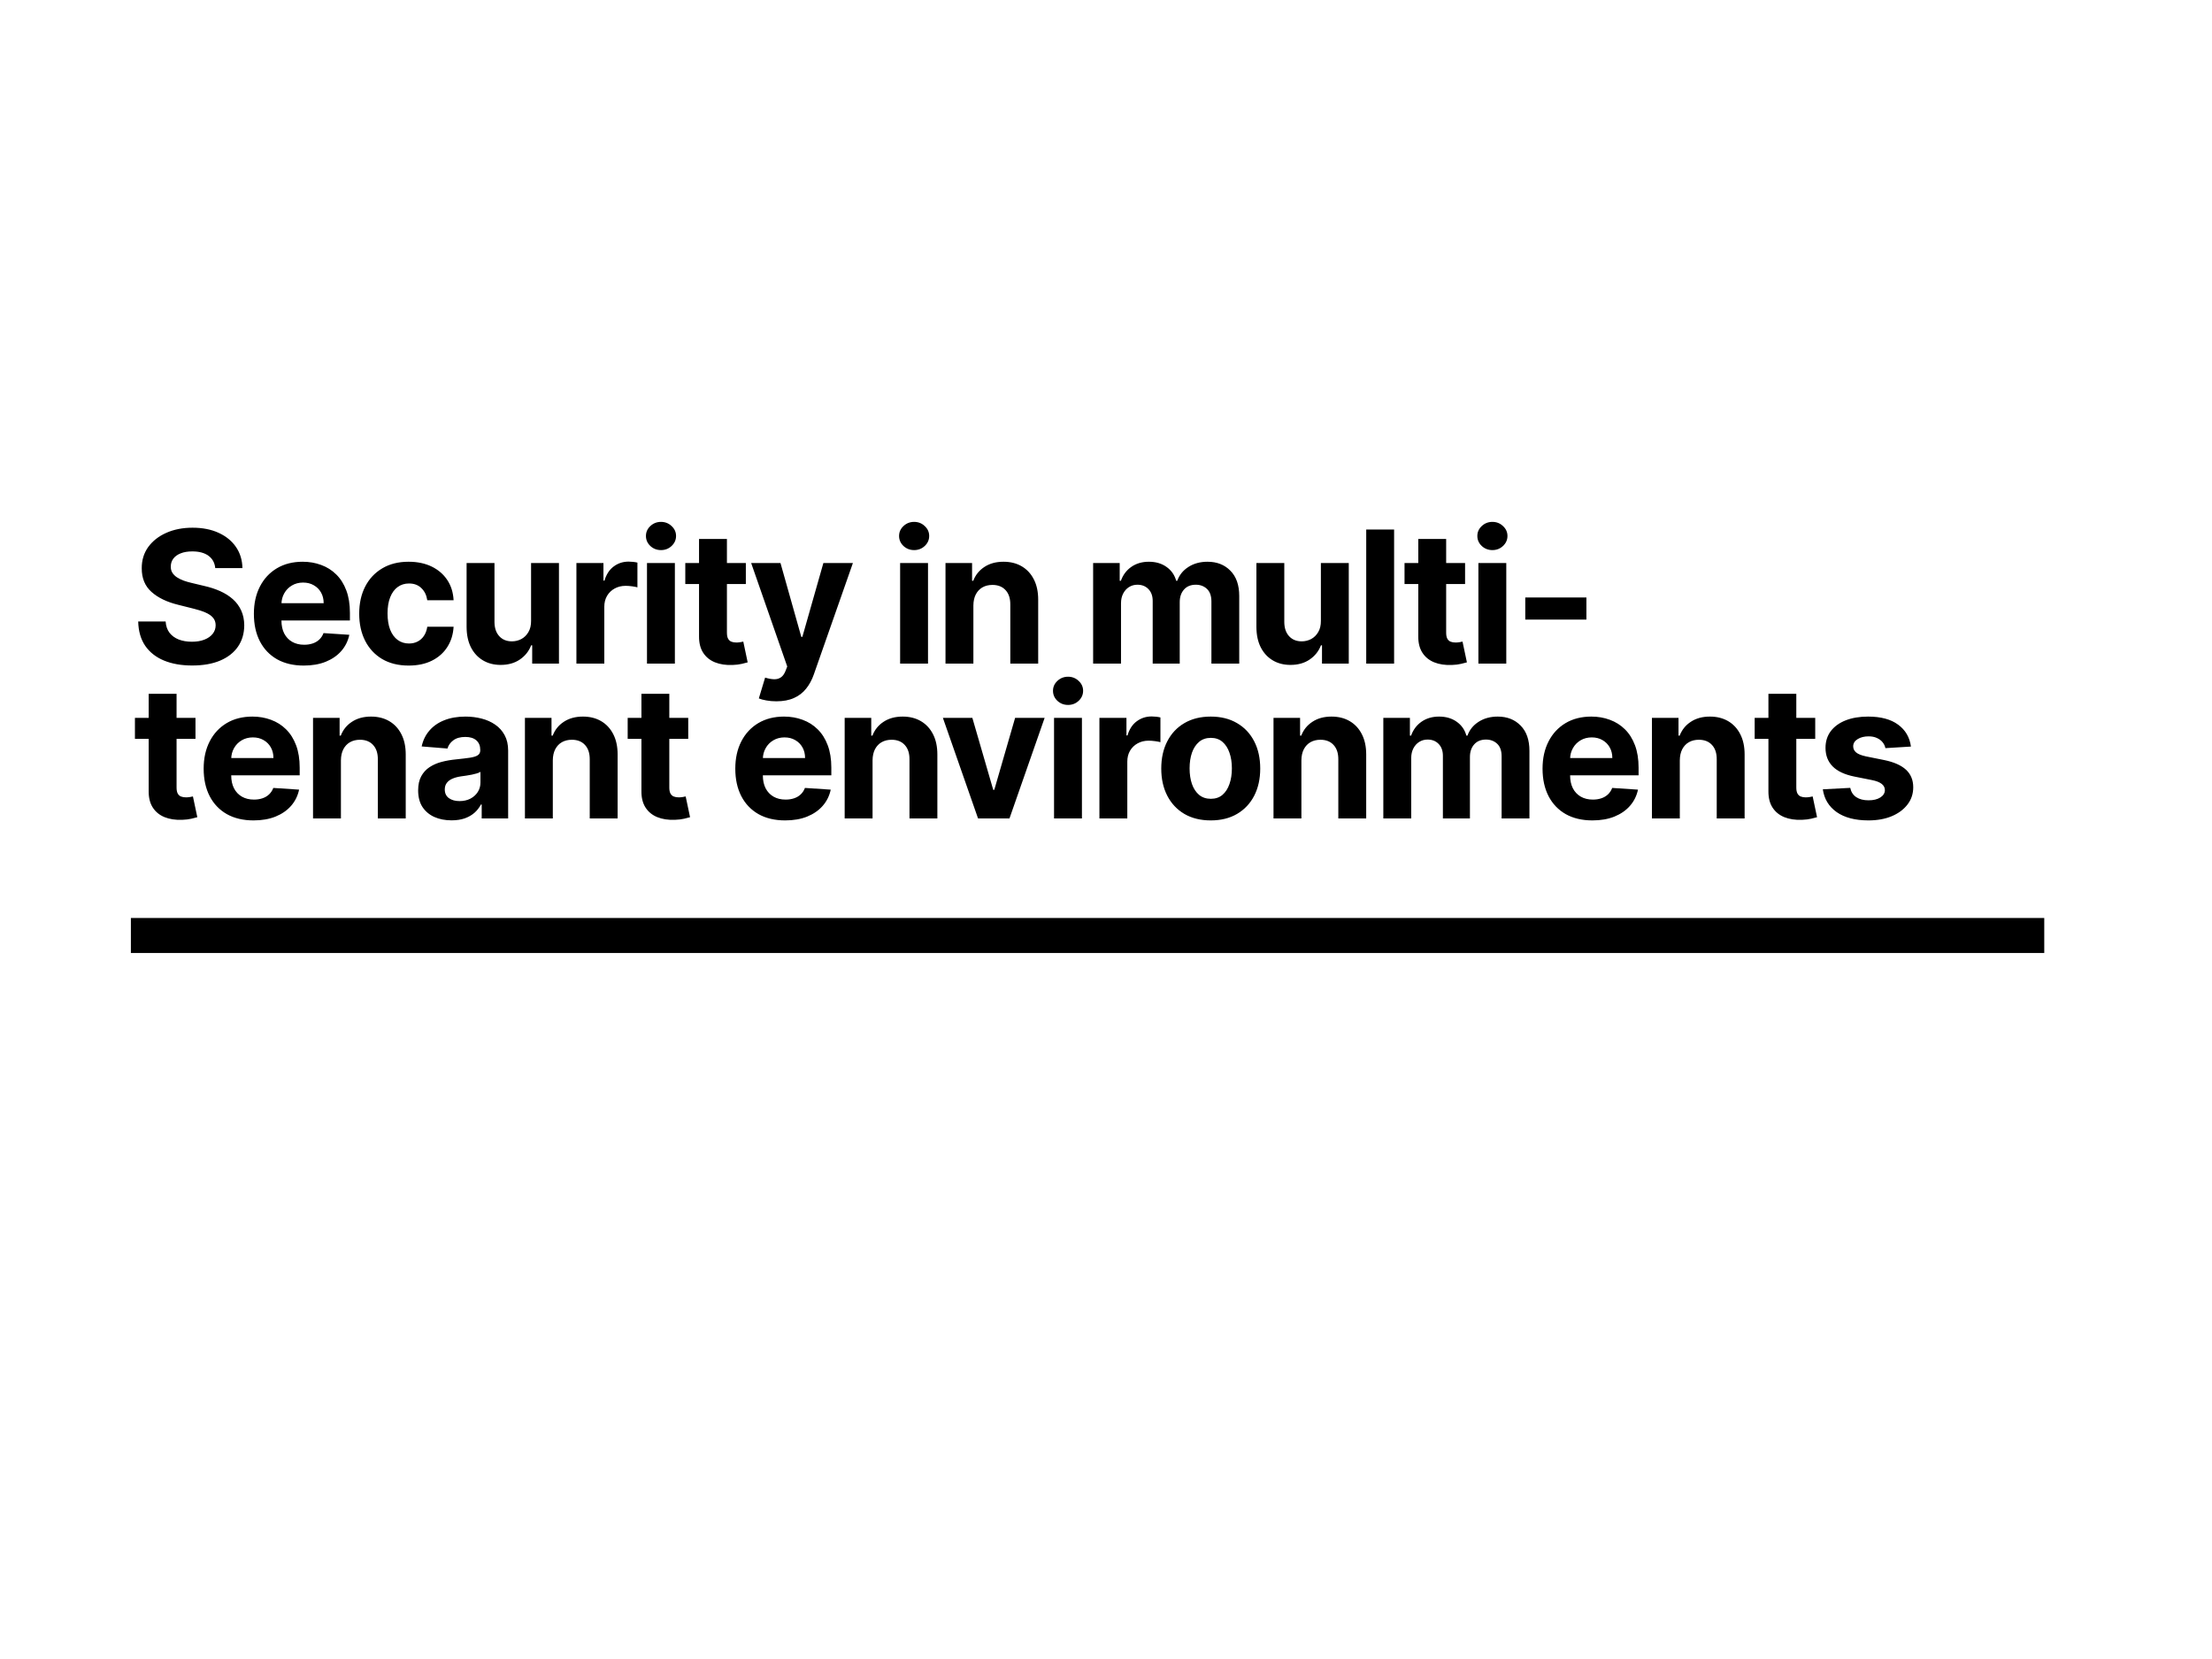<svg width="1200" height="900" viewBox="0 0 1200 900" fill="none" xmlns="http://www.w3.org/2000/svg">
<rect width="1200" height="900" fill="white"/>
<path d="M116.774 308.189C116.49 305.324 115.271 303.099 113.116 301.513C110.962 299.927 108.038 299.134 104.345 299.134C101.836 299.134 99.717 299.489 97.989 300.199C96.26 300.885 94.935 301.844 94.011 303.075C93.112 304.306 92.662 305.703 92.662 307.266C92.615 308.568 92.887 309.704 93.479 310.675C94.094 311.645 94.935 312.486 96 313.196C97.065 313.883 98.296 314.486 99.693 315.007C101.09 315.504 102.581 315.93 104.168 316.286L110.702 317.848C113.874 318.558 116.786 319.505 119.438 320.689C122.089 321.873 124.385 323.329 126.327 325.057C128.268 326.785 129.771 328.821 130.837 331.165C131.926 333.509 132.482 336.196 132.506 339.226C132.482 343.677 131.346 347.536 129.097 350.803C126.871 354.046 123.652 356.567 119.438 358.366C115.247 360.142 110.193 361.03 104.274 361.03C98.403 361.03 93.289 360.13 88.933 358.331C84.601 356.532 81.215 353.868 78.777 350.341C76.362 346.79 75.096 342.398 74.977 337.166H89.856C90.022 339.605 90.721 341.641 91.952 343.274C93.206 344.884 94.876 346.103 96.959 346.932C99.066 347.737 101.445 348.139 104.097 348.139C106.701 348.139 108.962 347.76 110.879 347.003C112.821 346.245 114.324 345.192 115.389 343.842C116.455 342.493 116.987 340.942 116.987 339.19C116.987 337.557 116.502 336.184 115.531 335.071C114.584 333.958 113.188 333.011 111.341 332.23C109.518 331.449 107.281 330.739 104.629 330.099L96.71 328.111C90.579 326.619 85.737 324.287 82.186 321.115C78.635 317.943 76.871 313.67 76.895 308.295C76.871 303.892 78.043 300.045 80.41 296.754C82.802 293.464 86.081 290.895 90.247 289.048C94.414 287.202 99.149 286.278 104.452 286.278C109.849 286.278 114.561 287.202 118.585 289.048C122.634 290.895 125.782 293.464 128.031 296.754C130.28 300.045 131.44 303.857 131.511 308.189H116.774ZM164.791 361.065C159.18 361.065 154.35 359.929 150.302 357.656C146.277 355.36 143.176 352.116 140.998 347.926C138.82 343.712 137.731 338.729 137.731 332.976C137.731 327.365 138.82 322.441 140.998 318.203C143.176 313.965 146.242 310.663 150.195 308.295C154.173 305.928 158.837 304.744 164.187 304.744C167.785 304.744 171.135 305.324 174.237 306.484C177.362 307.621 180.084 309.337 182.404 311.634C184.748 313.93 186.571 316.818 187.873 320.298C189.175 323.755 189.826 327.803 189.826 332.443V336.598H143.768V327.223H175.586C175.586 325.045 175.113 323.116 174.166 321.435C173.219 319.754 171.905 318.44 170.224 317.493C168.567 316.522 166.637 316.037 164.436 316.037C162.139 316.037 160.103 316.57 158.328 317.635C156.576 318.677 155.203 320.085 154.208 321.861C153.214 323.613 152.705 325.566 152.681 327.72V336.634C152.681 339.332 153.178 341.664 154.173 343.629C155.191 345.594 156.623 347.109 158.47 348.175C160.316 349.24 162.506 349.773 165.039 349.773C166.72 349.773 168.259 349.536 169.656 349.062C171.052 348.589 172.248 347.879 173.242 346.932C174.237 345.985 174.994 344.825 175.515 343.452L189.507 344.375C188.796 347.737 187.34 350.672 185.139 353.182C182.961 355.668 180.143 357.609 176.687 359.006C173.254 360.379 169.289 361.065 164.791 361.065ZM221.712 361.065C216.125 361.065 211.319 359.882 207.294 357.514C203.293 355.123 200.215 351.809 198.061 347.571C195.93 343.333 194.865 338.456 194.865 332.94C194.865 327.353 195.942 322.453 198.097 318.239C200.275 314.001 203.364 310.698 207.365 308.331C211.366 305.94 216.125 304.744 221.641 304.744C226.399 304.744 230.566 305.608 234.141 307.337C237.715 309.065 240.544 311.491 242.628 314.616C244.711 317.741 245.859 321.411 246.072 325.625H231.797C231.394 322.902 230.329 320.713 228.601 319.055C226.896 317.375 224.659 316.534 221.889 316.534C219.545 316.534 217.498 317.173 215.746 318.452C214.017 319.706 212.668 321.541 211.697 323.956C210.727 326.371 210.241 329.295 210.241 332.727C210.241 336.207 210.715 339.167 211.662 341.605C212.633 344.044 213.994 345.902 215.746 347.18C217.498 348.459 219.545 349.098 221.889 349.098C223.617 349.098 225.168 348.743 226.541 348.033C227.938 347.322 229.086 346.293 229.986 344.943C230.909 343.57 231.513 341.925 231.797 340.007H246.072C245.836 344.174 244.699 347.843 242.663 351.016C240.651 354.164 237.869 356.626 234.318 358.402C230.767 360.178 226.565 361.065 221.712 361.065ZM288.105 336.776V305.455H303.233V360H288.709V350.092H288.141C286.91 353.288 284.862 355.857 281.997 357.798C279.156 359.74 275.688 360.71 271.592 360.71C267.947 360.71 264.739 359.882 261.969 358.224C259.199 356.567 257.033 354.212 255.47 351.158C253.932 348.104 253.15 344.446 253.127 340.185V305.455H268.254V337.486C268.278 340.705 269.142 343.25 270.847 345.121C272.551 346.991 274.836 347.926 277.7 347.926C279.523 347.926 281.228 347.512 282.814 346.683C284.4 345.831 285.679 344.576 286.649 342.919C287.644 341.262 288.129 339.214 288.105 336.776ZM312.702 360V305.455H327.368V314.972H327.936C328.931 311.586 330.6 309.029 332.943 307.301C335.287 305.549 337.986 304.673 341.04 304.673C341.798 304.673 342.614 304.721 343.49 304.815C344.366 304.91 345.136 305.04 345.799 305.206V318.629C345.088 318.416 344.106 318.227 342.851 318.061C341.596 317.895 340.448 317.812 339.407 317.812C337.181 317.812 335.193 318.298 333.441 319.268C331.712 320.215 330.339 321.541 329.321 323.246C328.327 324.95 327.83 326.915 327.83 329.141V360H312.702ZM350.988 360V305.455H366.116V360H350.988ZM358.588 298.423C356.339 298.423 354.409 297.678 352.799 296.186C351.213 294.671 350.42 292.86 350.42 290.753C350.42 288.67 351.213 286.882 352.799 285.391C354.409 283.875 356.339 283.118 358.588 283.118C360.837 283.118 362.755 283.875 364.341 285.391C365.951 286.882 366.755 288.67 366.755 290.753C366.755 292.86 365.951 294.671 364.341 296.186C362.755 297.678 360.837 298.423 358.588 298.423ZM404.616 305.455V316.818H371.768V305.455H404.616ZM379.225 292.386H394.353V343.239C394.353 344.635 394.566 345.724 394.992 346.506C395.418 347.263 396.01 347.796 396.768 348.104C397.549 348.411 398.449 348.565 399.467 348.565C400.177 348.565 400.887 348.506 401.597 348.388C402.307 348.246 402.852 348.139 403.231 348.068L405.61 359.325C404.852 359.562 403.787 359.834 402.414 360.142C401.041 360.473 399.372 360.675 397.407 360.746C393.761 360.888 390.565 360.402 387.819 359.29C385.096 358.177 382.977 356.449 381.462 354.105C379.947 351.761 379.201 348.802 379.225 345.227V292.386ZM421.178 380.455C419.26 380.455 417.461 380.301 415.78 379.993C414.123 379.709 412.75 379.342 411.661 378.892L415.07 367.599C416.846 368.144 418.444 368.44 419.864 368.487C421.308 368.535 422.551 368.203 423.593 367.493C424.658 366.783 425.522 365.575 426.185 363.871L427.073 361.562L407.506 305.455H423.415L434.708 345.511H435.276L446.675 305.455H462.691L441.491 365.895C440.473 368.83 439.088 371.387 437.336 373.565C435.607 375.767 433.418 377.46 430.766 378.643C428.115 379.851 424.919 380.455 421.178 380.455ZM488.314 360V305.455H503.442V360H488.314ZM495.913 298.423C493.664 298.423 491.735 297.678 490.125 296.186C488.539 294.671 487.745 292.86 487.745 290.753C487.745 288.67 488.539 286.882 490.125 285.391C491.735 283.875 493.664 283.118 495.913 283.118C498.162 283.118 500.08 283.875 501.666 285.391C503.276 286.882 504.081 288.67 504.081 290.753C504.081 292.86 503.276 294.671 501.666 296.186C500.08 297.678 498.162 298.423 495.913 298.423ZM528.056 328.466V360H512.928V305.455H527.346V315.078H527.985C529.192 311.906 531.217 309.396 534.057 307.55C536.898 305.679 540.343 304.744 544.391 304.744C548.179 304.744 551.482 305.573 554.299 307.23C557.116 308.887 559.306 311.255 560.869 314.332C562.431 317.386 563.212 321.032 563.212 325.27V360H548.084V327.969C548.108 324.631 547.256 322.027 545.528 320.156C543.799 318.262 541.42 317.315 538.39 317.315C536.354 317.315 534.555 317.753 532.992 318.629C531.453 319.505 530.246 320.784 529.37 322.464C528.518 324.122 528.08 326.122 528.056 328.466ZM593.017 360V305.455H607.434V315.078H608.073C609.21 311.882 611.104 309.361 613.755 307.514C616.407 305.668 619.579 304.744 623.272 304.744C627.013 304.744 630.197 305.679 632.825 307.55C635.453 309.396 637.205 311.906 638.081 315.078H638.649C639.761 311.953 641.774 309.455 644.686 307.585C647.621 305.691 651.09 304.744 655.09 304.744C660.18 304.744 664.312 306.366 667.484 309.609C670.68 312.829 672.278 317.398 672.278 323.317V360H657.186V326.3C657.186 323.269 656.381 320.997 654.771 319.482C653.161 317.966 651.149 317.209 648.734 317.209C645.988 317.209 643.845 318.085 642.306 319.837C640.768 321.565 639.998 323.849 639.998 326.69V360H625.332V325.98C625.332 323.305 624.563 321.174 623.024 319.588C621.509 318.002 619.508 317.209 617.022 317.209C615.341 317.209 613.826 317.635 612.477 318.487C611.151 319.316 610.098 320.488 609.316 322.003C608.535 323.494 608.144 325.246 608.144 327.259V360H593.017ZM716.575 336.776V305.455H731.702V360H717.178V350.092H716.61C715.379 353.288 713.331 355.857 710.467 357.798C707.626 359.74 704.158 360.71 700.062 360.71C696.416 360.71 693.208 359.882 690.438 358.224C687.668 356.567 685.502 354.212 683.94 351.158C682.401 348.104 681.62 344.446 681.596 340.185V305.455H696.724V337.486C696.747 340.705 697.612 343.25 699.316 345.121C701.021 346.991 703.305 347.926 706.17 347.926C707.993 347.926 709.697 347.512 711.283 346.683C712.87 345.831 714.148 344.576 715.119 342.919C716.113 341.262 716.598 339.214 716.575 336.776ZM756.299 287.273V360H741.171V287.273H756.299ZM794.799 305.455V316.818H761.951V305.455H794.799ZM769.408 292.386H784.536V343.239C784.536 344.635 784.749 345.724 785.175 346.506C785.601 347.263 786.193 347.796 786.951 348.104C787.732 348.411 788.632 348.565 789.65 348.565C790.36 348.565 791.07 348.506 791.78 348.388C792.49 348.246 793.035 348.139 793.414 348.068L795.793 359.325C795.035 359.562 793.97 359.834 792.597 360.142C791.224 360.473 789.555 360.675 787.59 360.746C783.944 360.888 780.748 360.402 778.002 359.29C775.279 358.177 773.16 356.449 771.645 354.105C770.13 351.761 769.384 348.802 769.408 345.227V292.386ZM802.021 360V305.455H817.149V360H802.021ZM809.621 298.423C807.372 298.423 805.442 297.678 803.833 296.186C802.246 294.671 801.453 292.86 801.453 290.753C801.453 288.67 802.246 286.882 803.833 285.391C805.442 283.875 807.372 283.118 809.621 283.118C811.87 283.118 813.788 283.875 815.374 285.391C816.984 286.882 817.789 288.67 817.789 290.753C817.789 292.86 816.984 294.671 815.374 296.186C813.788 297.678 811.87 298.423 809.621 298.423ZM860.62 324.134V336.136H827.453V324.134H860.62ZM106.05 389.455V400.818H73.202V389.455H106.05ZM80.659 376.386H95.787V427.239C95.787 428.635 96 429.724 96.426 430.506C96.852 431.263 97.444 431.796 98.202 432.104C98.983 432.411 99.883 432.565 100.901 432.565C101.611 432.565 102.321 432.506 103.031 432.388C103.741 432.246 104.286 432.139 104.665 432.068L107.044 443.325C106.286 443.562 105.221 443.834 103.848 444.142C102.475 444.473 100.806 444.675 98.841 444.746C95.195 444.888 91.999 444.402 89.253 443.29C86.53 442.177 84.412 440.449 82.896 438.105C81.381 435.761 80.635 432.802 80.659 429.227V376.386ZM137.545 445.065C131.934 445.065 127.104 443.929 123.056 441.656C119.031 439.36 115.93 436.116 113.752 431.926C111.574 427.712 110.485 422.729 110.485 416.976C110.485 411.365 111.574 406.441 113.752 402.203C115.93 397.965 118.996 394.663 122.949 392.295C126.927 389.928 131.59 388.744 136.941 388.744C140.539 388.744 143.889 389.324 146.991 390.484C150.116 391.621 152.838 393.337 155.158 395.634C157.502 397.93 159.325 400.818 160.627 404.298C161.929 407.755 162.58 411.803 162.58 416.443V420.598H116.522V411.223H148.34C148.34 409.045 147.867 407.116 146.92 405.435C145.973 403.754 144.659 402.44 142.978 401.493C141.321 400.522 139.391 400.037 137.189 400.037C134.893 400.037 132.857 400.57 131.081 401.635C129.33 402.677 127.956 404.085 126.962 405.861C125.968 407.613 125.459 409.566 125.435 411.72V420.634C125.435 423.332 125.932 425.664 126.927 427.629C127.945 429.594 129.377 431.109 131.224 432.175C133.07 433.24 135.26 433.773 137.793 433.773C139.474 433.773 141.013 433.536 142.41 433.062C143.806 432.589 145.002 431.879 145.996 430.932C146.991 429.985 147.748 428.825 148.269 427.452L162.26 428.375C161.55 431.737 160.094 434.672 157.893 437.182C155.715 439.668 152.897 441.609 149.441 443.006C146.008 444.379 142.043 445.065 137.545 445.065ZM184.948 412.466V444H169.821V389.455H184.238V399.078H184.877C186.085 395.906 188.109 393.396 190.95 391.55C193.791 389.679 197.235 388.744 201.284 388.744C205.072 388.744 208.374 389.573 211.191 391.23C214.009 392.887 216.198 395.255 217.761 398.332C219.323 401.386 220.105 405.032 220.105 409.27V444H204.977V411.969C205.001 408.631 204.148 406.027 202.42 404.156C200.692 402.262 198.313 401.315 195.282 401.315C193.246 401.315 191.447 401.753 189.885 402.629C188.346 403.505 187.138 404.784 186.262 406.464C185.41 408.122 184.972 410.122 184.948 412.466ZM244.95 445.03C241.47 445.03 238.369 444.426 235.646 443.219C232.924 441.988 230.769 440.177 229.183 437.786C227.621 435.371 226.839 432.364 226.839 428.766C226.839 425.735 227.396 423.19 228.508 421.131C229.621 419.071 231.136 417.414 233.054 416.159C234.971 414.904 237.149 413.957 239.588 413.318C242.05 412.679 244.63 412.229 247.329 411.969C250.502 411.637 253.059 411.33 255 411.045C256.941 410.738 258.35 410.288 259.226 409.696C260.102 409.104 260.54 408.228 260.54 407.068V406.855C260.54 404.606 259.829 402.866 258.409 401.635C257.012 400.404 255.023 399.788 252.443 399.788C249.72 399.788 247.554 400.392 245.944 401.599C244.335 402.783 243.269 404.275 242.748 406.074L228.757 404.938C229.467 401.623 230.864 398.759 232.947 396.344C235.031 393.905 237.718 392.035 241.008 390.733C244.323 389.407 248.158 388.744 252.514 388.744C255.544 388.744 258.444 389.099 261.214 389.81C264.008 390.52 266.482 391.621 268.636 393.112C270.814 394.604 272.531 396.521 273.785 398.865C275.04 401.185 275.667 403.967 275.667 407.21V444H261.321V436.436H260.895C260.019 438.141 258.847 439.644 257.379 440.946C255.911 442.224 254.148 443.231 252.088 443.964C250.028 444.675 247.649 445.03 244.95 445.03ZM249.282 434.589C251.508 434.589 253.473 434.152 255.177 433.276C256.882 432.376 258.219 431.169 259.19 429.653C260.161 428.138 260.646 426.422 260.646 424.504V418.716C260.173 419.024 259.522 419.308 258.693 419.568C257.888 419.805 256.977 420.03 255.959 420.243C254.941 420.432 253.923 420.61 252.905 420.776C251.887 420.918 250.963 421.048 250.135 421.166C248.359 421.427 246.809 421.841 245.483 422.409C244.157 422.977 243.127 423.747 242.393 424.717C241.659 425.664 241.292 426.848 241.292 428.268C241.292 430.328 242.038 431.902 243.53 432.991C245.045 434.057 246.962 434.589 249.282 434.589ZM299.9 412.466V444H284.772V389.455H299.19V399.078H299.829C301.037 395.906 303.061 393.396 305.902 391.55C308.742 389.679 312.187 388.744 316.235 388.744C320.023 388.744 323.326 389.573 326.143 391.23C328.96 392.887 331.15 395.255 332.713 398.332C334.275 401.386 335.056 405.032 335.056 409.27V444H319.929V411.969C319.952 408.631 319.1 406.027 317.372 404.156C315.644 402.262 313.264 401.315 310.234 401.315C308.198 401.315 306.399 401.753 304.836 402.629C303.297 403.505 302.09 404.784 301.214 406.464C300.362 408.122 299.924 410.122 299.9 412.466ZM373.361 389.455V400.818H340.513V389.455H373.361ZM347.97 376.386H363.098V427.239C363.098 428.635 363.311 429.724 363.737 430.506C364.163 431.263 364.755 431.796 365.513 432.104C366.294 432.411 367.193 432.565 368.211 432.565C368.922 432.565 369.632 432.506 370.342 432.388C371.052 432.246 371.597 432.139 371.976 432.068L374.355 443.325C373.597 443.562 372.532 443.834 371.159 444.142C369.786 444.473 368.117 444.675 366.152 444.746C362.506 444.888 359.31 444.402 356.564 443.29C353.841 442.177 351.722 440.449 350.207 438.105C348.692 435.761 347.946 432.802 347.97 429.227V376.386ZM425.954 445.065C420.344 445.065 415.514 443.929 411.466 441.656C407.441 439.36 404.34 436.116 402.162 431.926C399.984 427.712 398.895 422.729 398.895 416.976C398.895 411.365 399.984 406.441 402.162 402.203C404.34 397.965 407.406 394.663 411.359 392.295C415.336 389.928 420 388.744 425.351 388.744C428.949 388.744 432.299 389.324 435.4 390.484C438.525 391.621 441.248 393.337 443.568 395.634C445.912 397.93 447.735 400.818 449.037 404.298C450.339 407.755 450.99 411.803 450.99 416.443V420.598H404.932V411.223H436.75C436.75 409.045 436.276 407.116 435.329 405.435C434.382 403.754 433.068 402.44 431.388 401.493C429.73 400.522 427.801 400.037 425.599 400.037C423.303 400.037 421.267 400.57 419.491 401.635C417.739 402.677 416.366 404.085 415.372 405.861C414.378 407.613 413.869 409.566 413.845 411.72V420.634C413.845 423.332 414.342 425.664 415.336 427.629C416.354 429.594 417.787 431.109 419.633 432.175C421.48 433.24 423.67 433.773 426.203 433.773C427.884 433.773 429.423 433.536 430.819 433.062C432.216 432.589 433.412 431.879 434.406 430.932C435.4 429.985 436.158 428.825 436.679 427.452L450.67 428.375C449.96 431.737 448.504 434.672 446.302 437.182C444.124 439.668 441.307 441.609 437.851 443.006C434.418 444.379 430.452 445.065 425.954 445.065ZM473.358 412.466V444H458.23V389.455H472.648V399.078H473.287C474.495 395.906 476.519 393.396 479.36 391.55C482.201 389.679 485.645 388.744 489.693 388.744C493.481 388.744 496.784 389.573 499.601 391.23C502.418 392.887 504.608 395.255 506.171 398.332C507.733 401.386 508.514 405.032 508.514 409.27V444H493.387V411.969C493.41 408.631 492.558 406.027 490.83 404.156C489.102 402.262 486.722 401.315 483.692 401.315C481.656 401.315 479.857 401.753 478.294 402.629C476.755 403.505 475.548 404.784 474.672 406.464C473.82 408.122 473.382 410.122 473.358 412.466ZM566.705 389.455L547.635 444H530.59L511.52 389.455H527.5L538.829 428.482H539.397L550.689 389.455H566.705ZM571.815 444V389.455H586.943V444H571.815ZM579.414 382.423C577.165 382.423 575.236 381.678 573.626 380.186C572.04 378.671 571.247 376.86 571.247 374.753C571.247 372.67 572.04 370.882 573.626 369.391C575.236 367.875 577.165 367.118 579.414 367.118C581.663 367.118 583.581 367.875 585.167 369.391C586.777 370.882 587.582 372.67 587.582 374.753C587.582 376.86 586.777 378.671 585.167 380.186C583.581 381.678 581.663 382.423 579.414 382.423ZM596.429 444V389.455H611.096V398.972H611.664C612.658 395.586 614.327 393.029 616.671 391.301C619.015 389.549 621.713 388.673 624.767 388.673C625.525 388.673 626.342 388.721 627.218 388.815C628.094 388.91 628.863 389.04 629.526 389.206V402.629C628.816 402.416 627.833 402.227 626.579 402.061C625.324 401.895 624.176 401.812 623.134 401.812C620.909 401.812 618.92 402.298 617.168 403.268C615.44 404.215 614.067 405.541 613.049 407.246C612.054 408.95 611.557 410.915 611.557 413.141V444H596.429ZM656.822 445.065C651.306 445.065 646.535 443.893 642.511 441.55C638.51 439.182 635.42 435.892 633.242 431.678C631.064 427.44 629.975 422.527 629.975 416.94C629.975 411.306 631.064 406.382 633.242 402.168C635.42 397.93 638.51 394.639 642.511 392.295C646.535 389.928 651.306 388.744 656.822 388.744C662.338 388.744 667.096 389.928 671.097 392.295C675.122 394.639 678.223 397.93 680.401 402.168C682.579 406.382 683.668 411.306 683.668 416.94C683.668 422.527 682.579 427.44 680.401 431.678C678.223 435.892 675.122 439.182 671.097 441.55C667.096 443.893 662.338 445.065 656.822 445.065ZM656.893 433.347C659.402 433.347 661.497 432.636 663.178 431.216C664.859 429.772 666.126 427.807 666.978 425.321C667.854 422.835 668.292 420.006 668.292 416.834C668.292 413.661 667.854 410.832 666.978 408.347C666.126 405.861 664.859 403.896 663.178 402.452C661.497 401.008 659.402 400.286 656.893 400.286C654.36 400.286 652.229 401.008 650.501 402.452C648.796 403.896 647.506 405.861 646.63 408.347C645.778 410.832 645.351 413.661 645.351 416.834C645.351 420.006 645.778 422.835 646.63 425.321C647.506 427.807 648.796 429.772 650.501 431.216C652.229 432.636 654.36 433.347 656.893 433.347ZM706.001 412.466V444H690.873V389.455H705.291V399.078H705.93C707.138 395.906 709.162 393.396 712.003 391.55C714.843 389.679 718.288 388.744 722.336 388.744C726.124 388.744 729.427 389.573 732.244 391.23C735.061 392.887 737.251 395.255 738.814 398.332C740.376 401.386 741.157 405.032 741.157 409.27V444H726.03V411.969C726.053 408.631 725.201 406.027 723.473 404.156C721.745 402.262 719.365 401.315 716.335 401.315C714.299 401.315 712.5 401.753 710.937 402.629C709.398 403.505 708.191 404.784 707.315 406.464C706.463 408.122 706.025 410.122 706.001 412.466ZM750.449 444V389.455H764.866V399.078H765.506C766.642 395.882 768.536 393.361 771.187 391.514C773.839 389.668 777.011 388.744 780.704 388.744C784.445 388.744 787.629 389.679 790.257 391.55C792.885 393.396 794.637 395.906 795.513 399.078H796.081C797.194 395.953 799.206 393.455 802.118 391.585C805.053 389.691 808.522 388.744 812.523 388.744C817.613 388.744 821.744 390.366 824.916 393.609C828.112 396.829 829.71 401.398 829.71 407.317V444H814.618V410.3C814.618 407.269 813.813 404.997 812.203 403.482C810.593 401.966 808.581 401.209 806.166 401.209C803.42 401.209 801.277 402.085 799.739 403.837C798.2 405.565 797.43 407.849 797.43 410.69V444H782.764V409.98C782.764 407.305 781.995 405.174 780.456 403.588C778.941 402.002 776.94 401.209 774.454 401.209C772.774 401.209 771.258 401.635 769.909 402.487C768.583 403.316 767.53 404.488 766.748 406.003C765.967 407.494 765.577 409.246 765.577 411.259V444H750.449ZM863.886 445.065C858.275 445.065 853.446 443.929 849.397 441.656C845.373 439.36 842.271 436.116 840.093 431.926C837.915 427.712 836.826 422.729 836.826 416.976C836.826 411.365 837.915 406.441 840.093 402.203C842.271 397.965 845.337 394.663 849.291 392.295C853.268 389.928 857.932 388.744 863.282 388.744C866.881 388.744 870.231 389.324 873.332 390.484C876.457 391.621 879.18 393.337 881.5 395.634C883.843 397.93 885.666 400.818 886.968 404.298C888.271 407.755 888.922 411.803 888.922 416.443V420.598H842.863V411.223H874.681C874.681 409.045 874.208 407.116 873.261 405.435C872.314 403.754 871 402.44 869.319 401.493C867.662 400.522 865.733 400.037 863.531 400.037C861.235 400.037 859.199 400.57 857.423 401.635C855.671 402.677 854.298 404.085 853.304 405.861C852.309 407.613 851.8 409.566 851.777 411.72V420.634C851.777 423.332 852.274 425.664 853.268 427.629C854.286 429.594 855.718 431.109 857.565 432.175C859.412 433.24 861.601 433.773 864.135 433.773C865.815 433.773 867.354 433.536 868.751 433.062C870.148 432.589 871.343 431.879 872.338 430.932C873.332 429.985 874.09 428.825 874.61 427.452L888.602 428.375C887.892 431.737 886.436 434.672 884.234 437.182C882.056 439.668 879.239 441.609 875.782 443.006C872.35 444.379 868.384 445.065 863.886 445.065ZM911.29 412.466V444H896.162V389.455H910.58V399.078H911.219C912.426 395.906 914.45 393.396 917.291 391.55C920.132 389.679 923.577 388.744 927.625 388.744C931.413 388.744 934.716 389.573 937.533 391.23C940.35 392.887 942.54 395.255 944.102 398.332C945.665 401.386 946.446 405.032 946.446 409.27V444H931.318V411.969C931.342 408.631 930.49 406.027 928.762 404.156C927.033 402.262 924.654 401.315 921.624 401.315C919.588 401.315 917.789 401.753 916.226 402.629C914.687 403.505 913.48 404.784 912.604 406.464C911.752 408.122 911.314 410.122 911.29 412.466ZM984.75 389.455V400.818H951.902V389.455H984.75ZM959.36 376.386H974.488V427.239C974.488 428.635 974.701 429.724 975.127 430.506C975.553 431.263 976.145 431.796 976.902 432.104C977.684 432.411 978.583 432.565 979.601 432.565C980.311 432.565 981.022 432.506 981.732 432.388C982.442 432.246 982.987 432.139 983.365 432.068L985.745 443.325C984.987 443.562 983.922 443.834 982.549 444.142C981.176 444.473 979.507 444.675 977.542 444.746C973.896 444.888 970.7 444.402 967.954 443.29C965.231 442.177 963.112 440.449 961.597 438.105C960.082 435.761 959.336 432.802 959.36 429.227V376.386ZM1036.67 405.009L1022.82 405.861C1022.59 404.677 1022.08 403.612 1021.3 402.665C1020.52 401.694 1019.49 400.925 1018.21 400.357C1016.95 399.765 1015.45 399.469 1013.7 399.469C1011.35 399.469 1009.38 399.966 1007.77 400.96C1006.16 401.931 1005.35 403.233 1005.35 404.866C1005.35 406.169 1005.87 407.269 1006.91 408.169C1007.96 409.069 1009.74 409.791 1012.28 410.335L1022.15 412.324C1027.45 413.413 1031.41 415.165 1034.01 417.58C1036.61 419.994 1037.92 423.167 1037.92 427.097C1037.92 430.671 1036.86 433.808 1034.76 436.507C1032.67 439.206 1029.81 441.313 1026.16 442.828C1022.54 444.32 1018.36 445.065 1013.63 445.065C1006.41 445.065 1000.65 443.562 996.368 440.555C992.106 437.525 989.609 433.406 988.875 428.197L1003.75 427.416C1004.2 429.618 1005.29 431.299 1007.02 432.459C1008.75 433.595 1010.96 434.163 1013.66 434.163C1016.31 434.163 1018.44 433.654 1020.05 432.636C1021.69 431.595 1022.52 430.257 1022.54 428.624C1022.52 427.25 1021.94 426.126 1020.8 425.25C1019.66 424.35 1017.91 423.664 1015.54 423.19L1006.1 421.308C1000.77 420.243 996.806 418.396 994.202 415.768C991.621 413.141 990.331 409.791 990.331 405.719C990.331 402.215 991.278 399.196 993.172 396.663C995.089 394.13 997.776 392.177 1001.23 390.804C1004.71 389.431 1008.78 388.744 1013.45 388.744C1020.34 388.744 1025.76 390.2 1029.71 393.112C1033.69 396.024 1036.01 399.99 1036.67 405.009Z" fill="black"/>
<rect x="71" y="498" width="1038" height="19" fill="black"/>
</svg>
